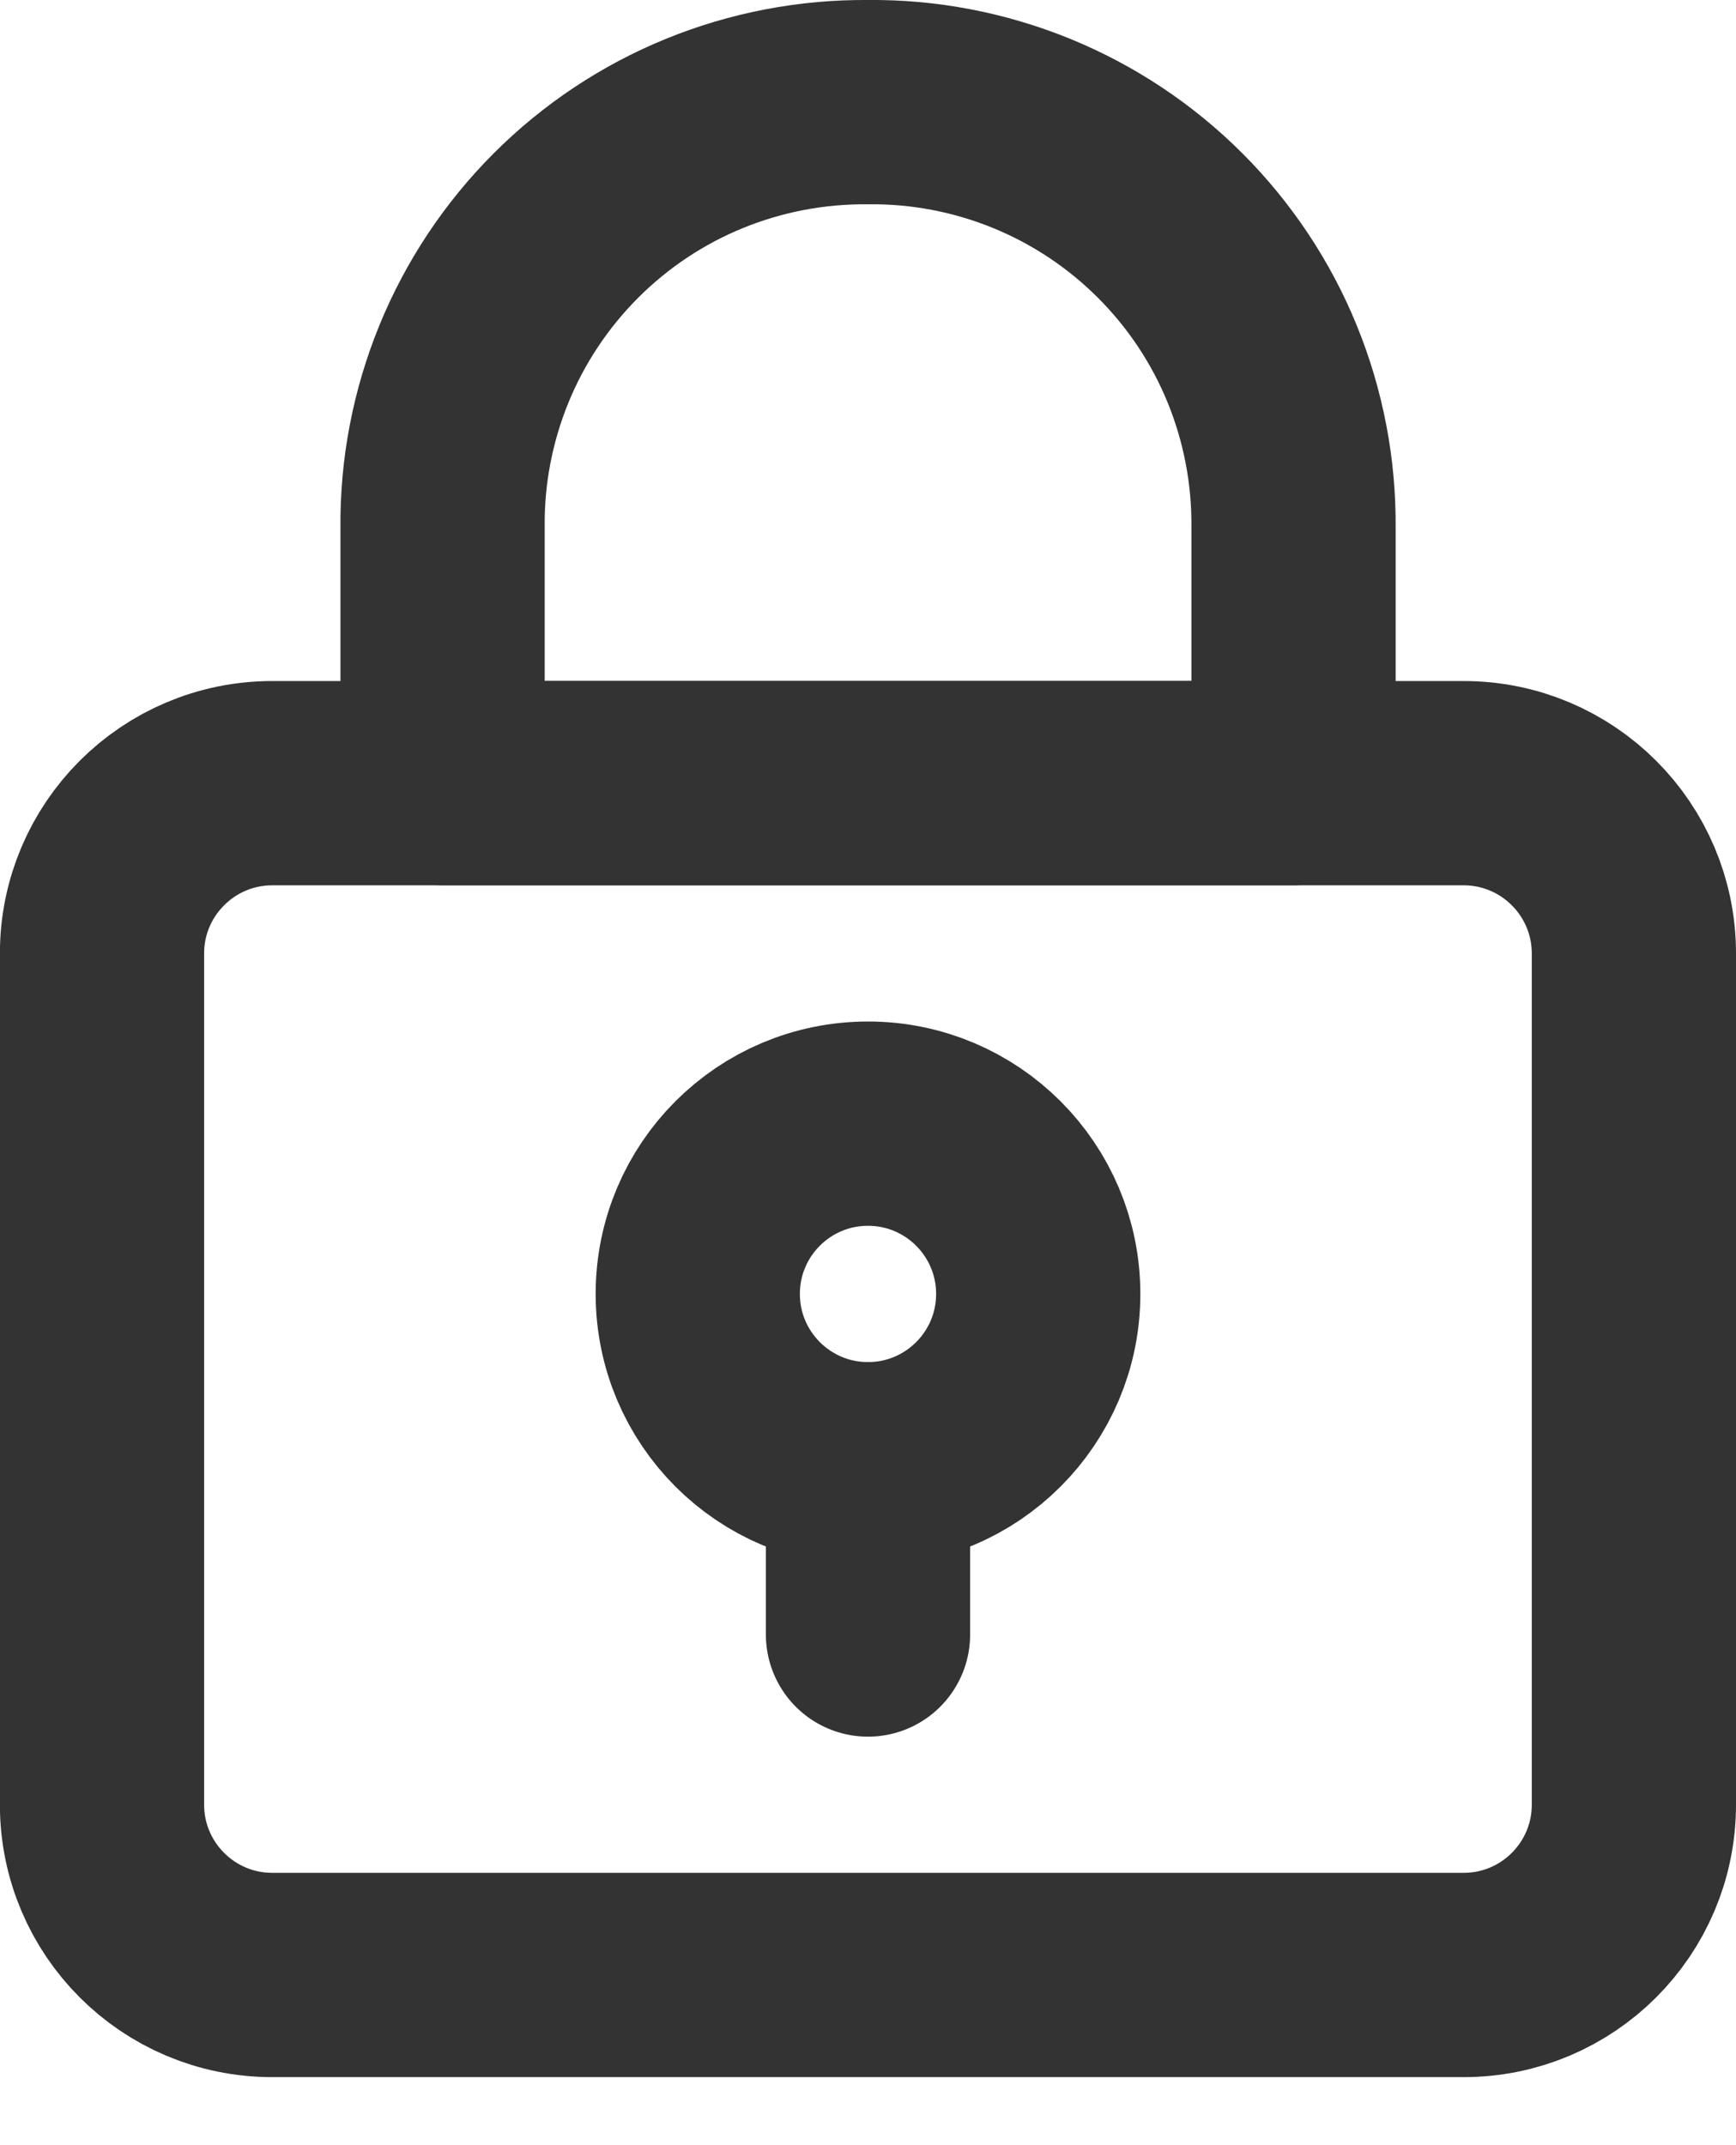 <svg height="21" viewBox="0 0 17 21" width="17" xmlns="http://www.w3.org/2000/svg"><g style="stroke:#333;stroke-width:2;fill:none;fill-rule:evenodd;stroke-linecap:round;stroke-linejoin:round" transform="translate(1 1)"><path d="m7.5 0c-.549-.005-1.093.099-1.601.306-.508.207-.969.514-1.357.902-.388.388-.695.85-.902 1.357-.207.508-.312 1.052-.306 1.601v2.5h8.333v-2.5c.005-.549-.099-1.093-.306-1.601-.207-.508-.514-.969-.902-1.357-.388-.388-.85-.695-1.357-.902-.508-.207-1.052-.312-1.601-.306z"/><path d="m13.333 6.667h-11.667c-.92 0-1.667.746-1.667 1.667v8.333c0 .92.746 1.667 1.667 1.667h11.667c.92 0 1.667-.746 1.667-1.667v-8.333c0-.92-.746-1.667-1.667-1.667z"/><path d="m7.5 13.334c.92 0 1.667-.746 1.667-1.667 0-.92-.746-1.667-1.667-1.667s-1.667.746-1.667 1.667c0 .92.746 1.667 1.667 1.667z"/><path d="m7.5 13.334v1.667"/></g></svg>
